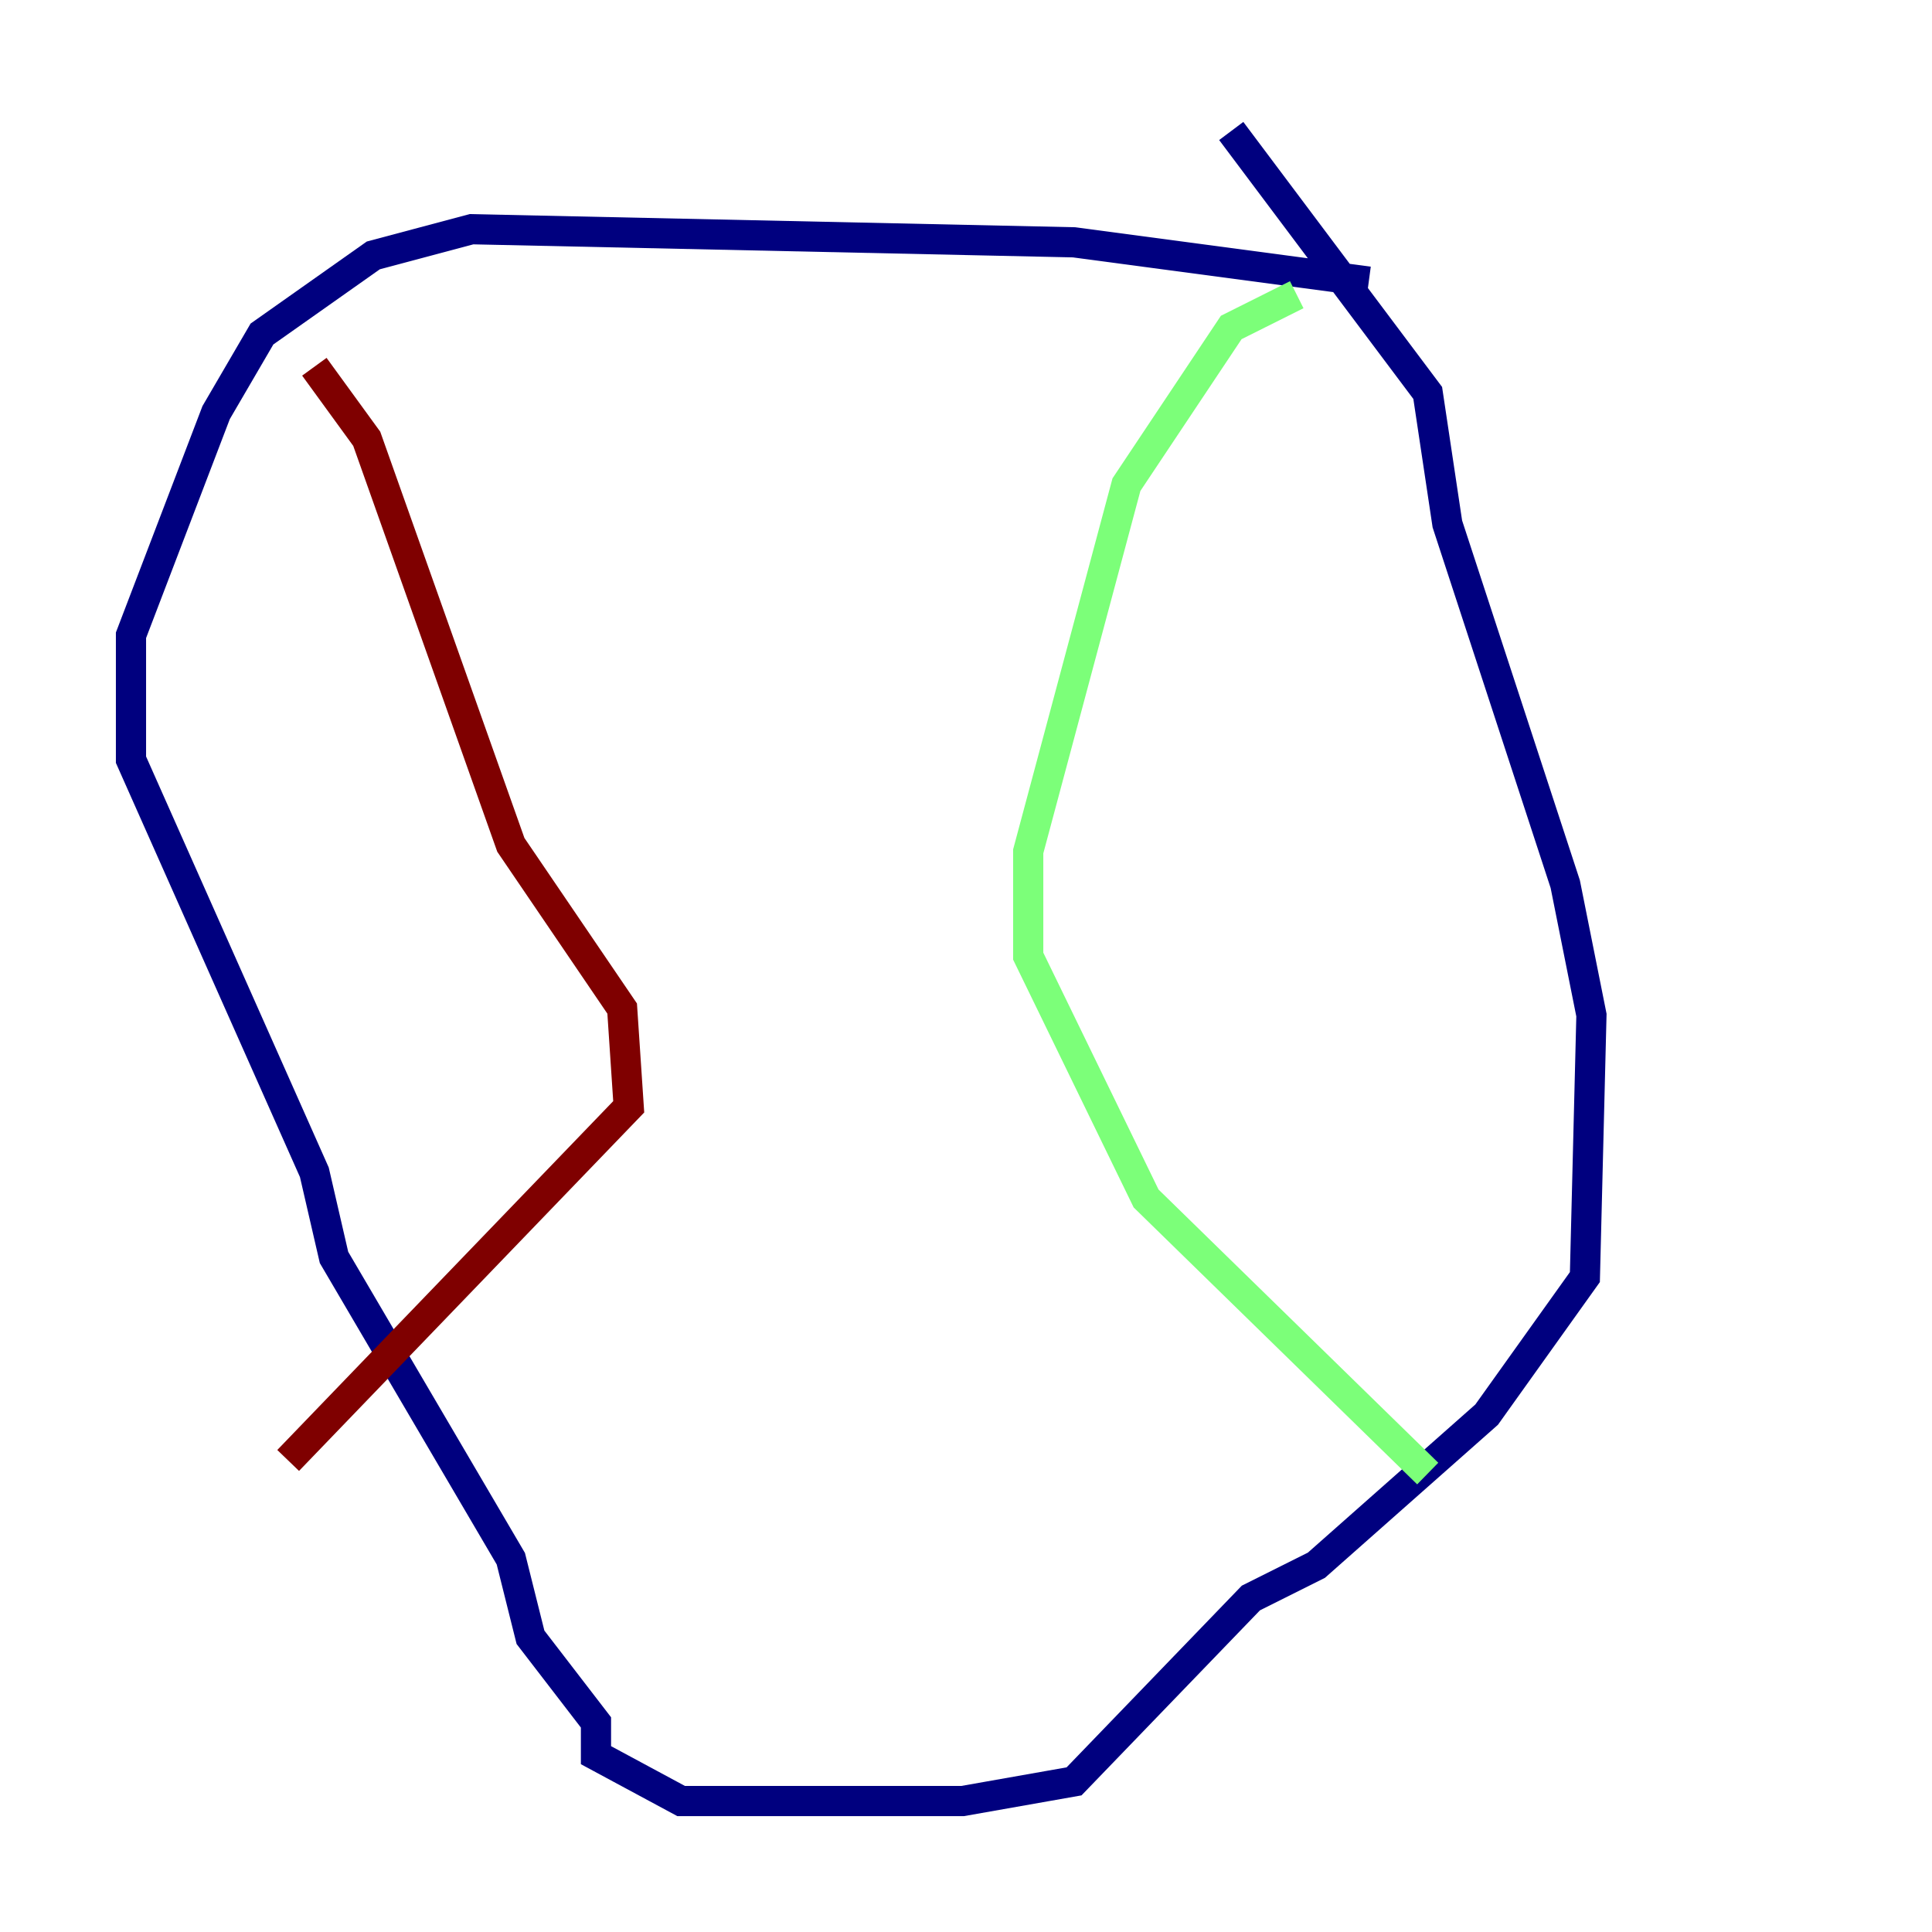 <?xml version="1.0" encoding="utf-8" ?>
<svg baseProfile="tiny" height="128" version="1.2" viewBox="0,0,128,128" width="128" xmlns="http://www.w3.org/2000/svg" xmlns:ev="http://www.w3.org/2001/xml-events" xmlns:xlink="http://www.w3.org/1999/xlink"><defs /><polyline fill="none" points="90.685,18.658 71.159,16.054 31.241,15.186 24.732,16.922 17.356,22.129 14.319,27.336 8.678,42.088 8.678,50.332 20.827,77.668 22.129,83.308 33.844,103.268 35.146,108.475 39.485,114.115 39.485,116.285 45.125,119.322 63.783,119.322 71.159,118.02 82.875,105.871 87.214,103.702 98.495,93.722 105.003,84.61 105.437,67.254 103.702,58.576 95.891,34.712 94.59,26.034 81.573,8.678" stroke="#00007f" stroke-width="2" /><polyline fill="none" points="85.912,19.525 81.573,21.695 74.63,32.108 68.122,56.407 68.122,63.349 75.932,79.403 94.59,97.627" stroke="#7cff79" stroke-width="2" /><polyline fill="none" points="20.827,24.298 24.298,29.071 33.844,55.973 41.22,66.82 41.654,73.329 19.091,96.759" stroke="#7f0000" stroke-width="2" /></svg>